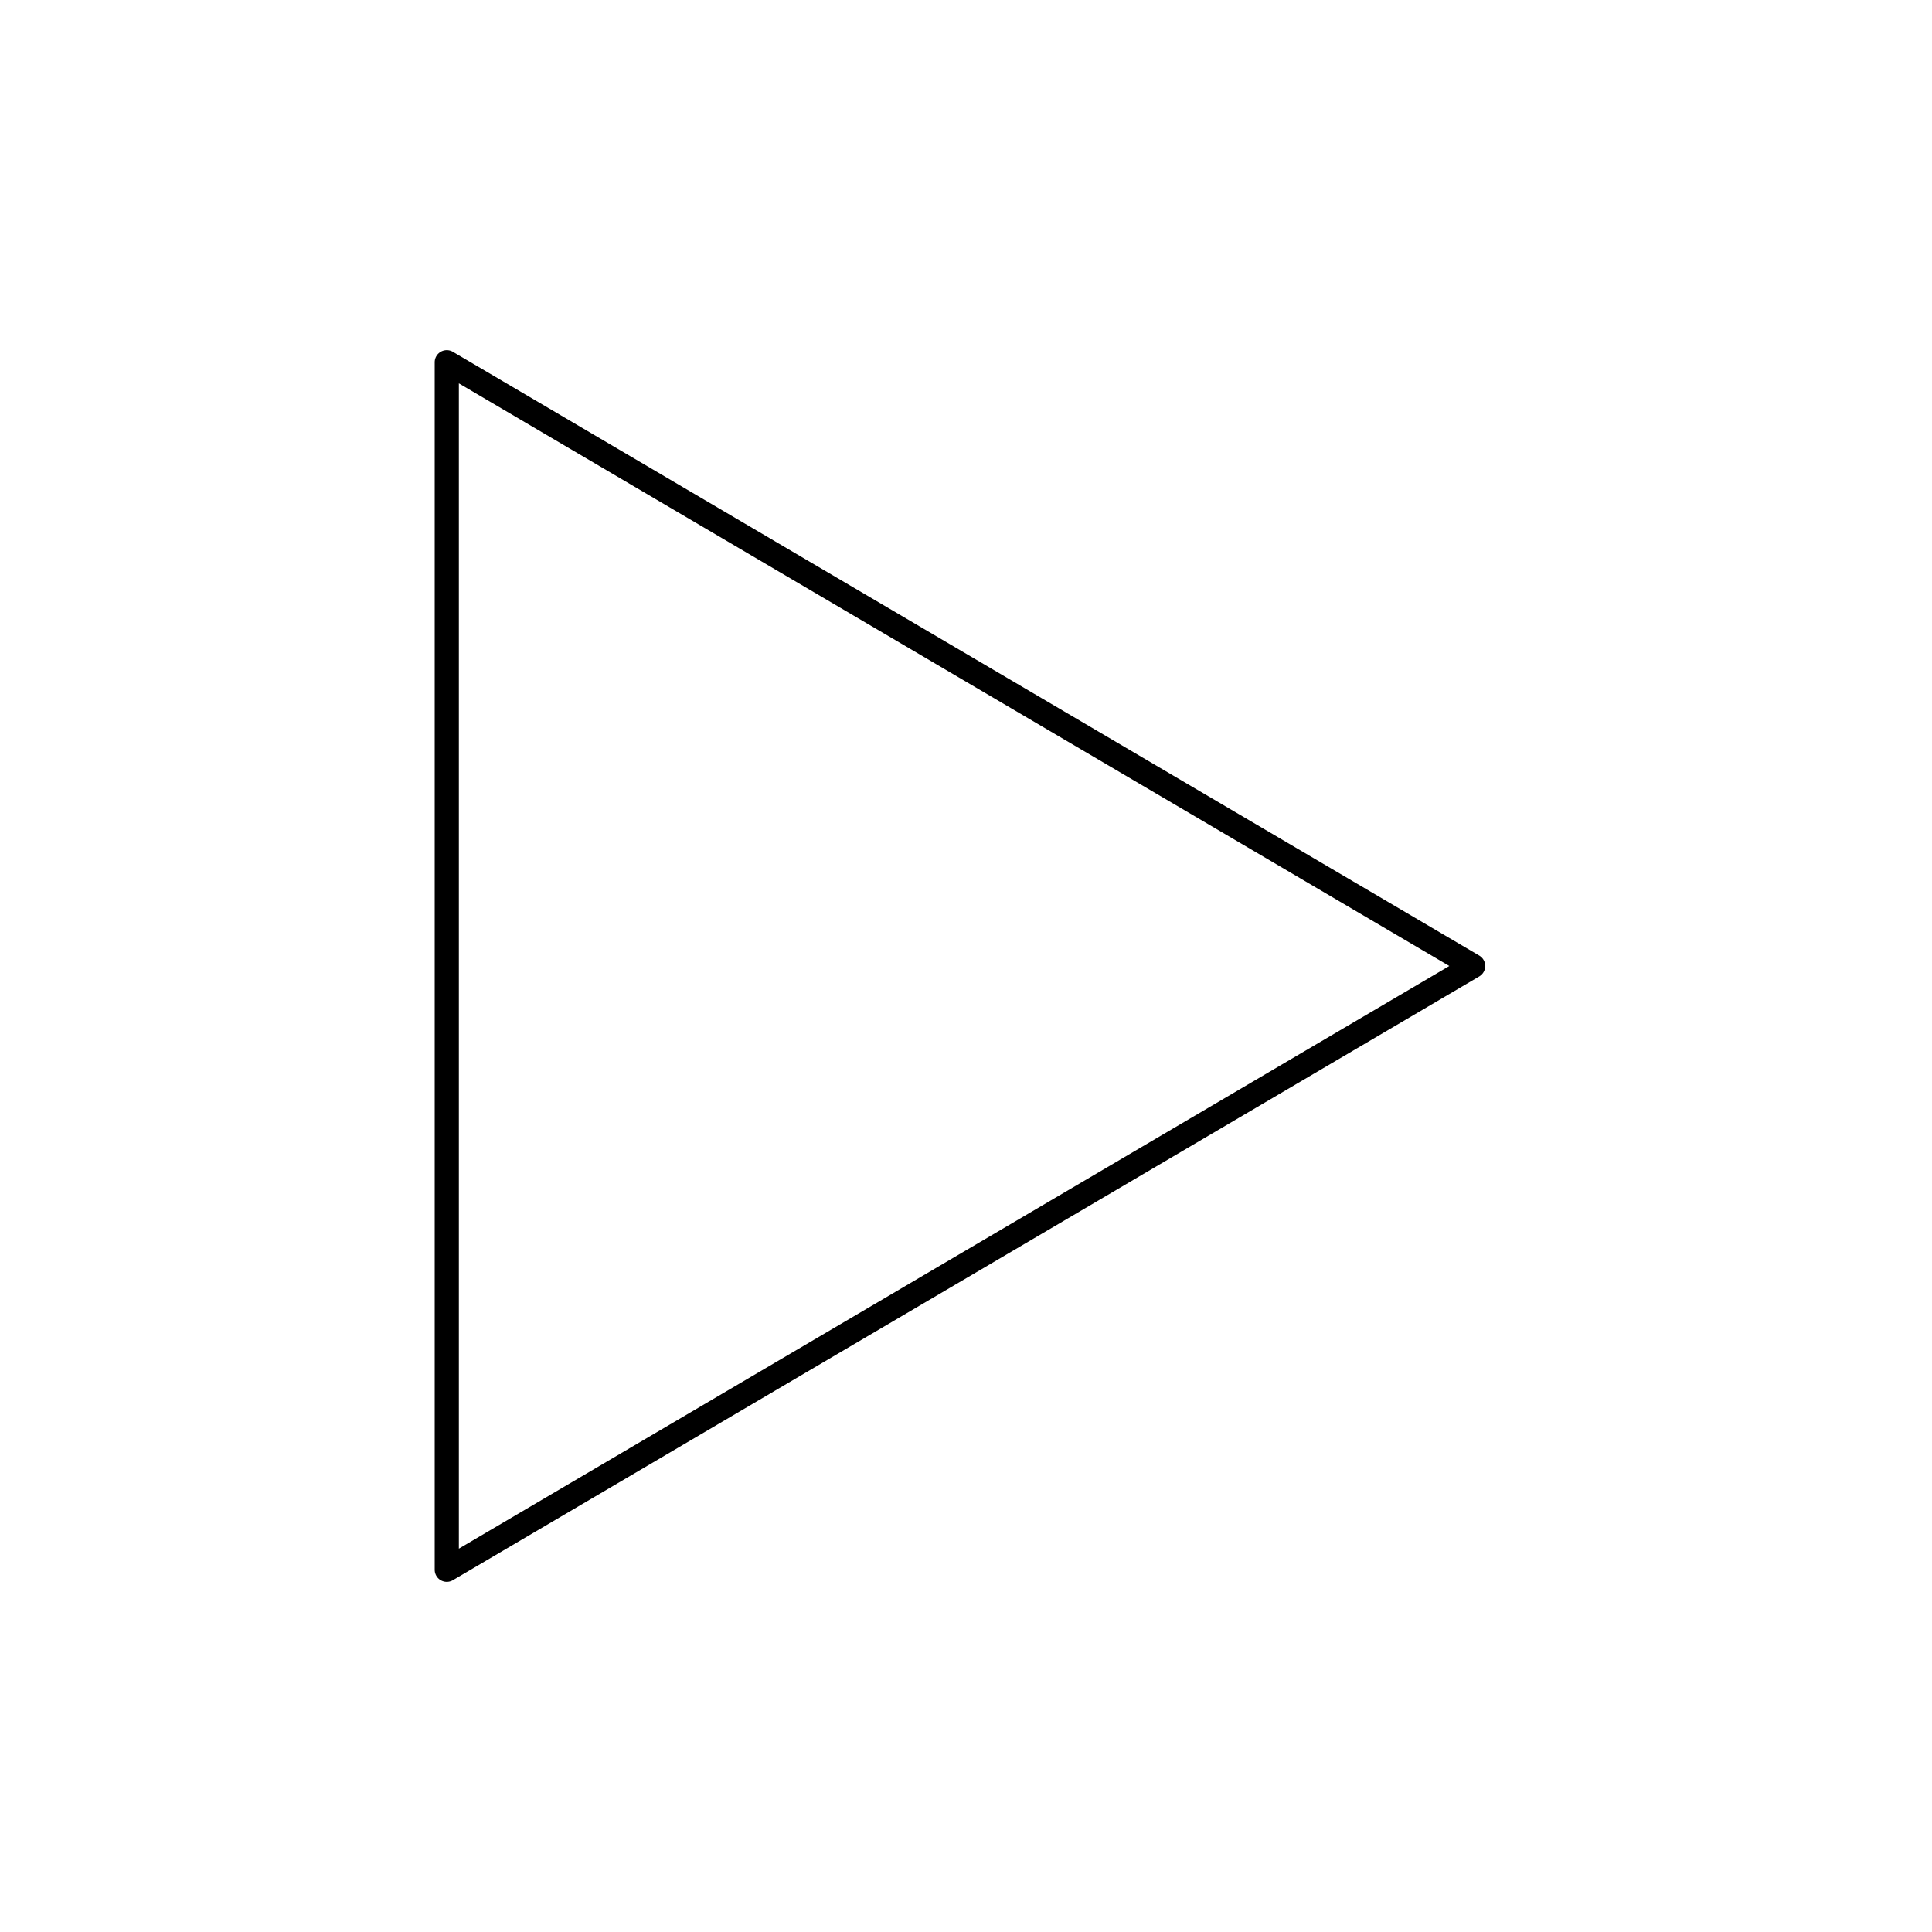 <svg xmlns="http://www.w3.org/2000/svg" viewBox="0 0 320 320">
  <title>_.music-play</title>
  <g id="camera">
    <path d="M246,160a2.002,2.002,0,0,0-.986-1.724l-170-100A2,2,0,0,0,72,60V260a2,2,0,0,0,3.014,1.724l170-100A2.002,2.002,0,0,0,246,160ZM76,256.503V63.497L240.055,160Z" class="fill"/>
  </g>
</svg>
